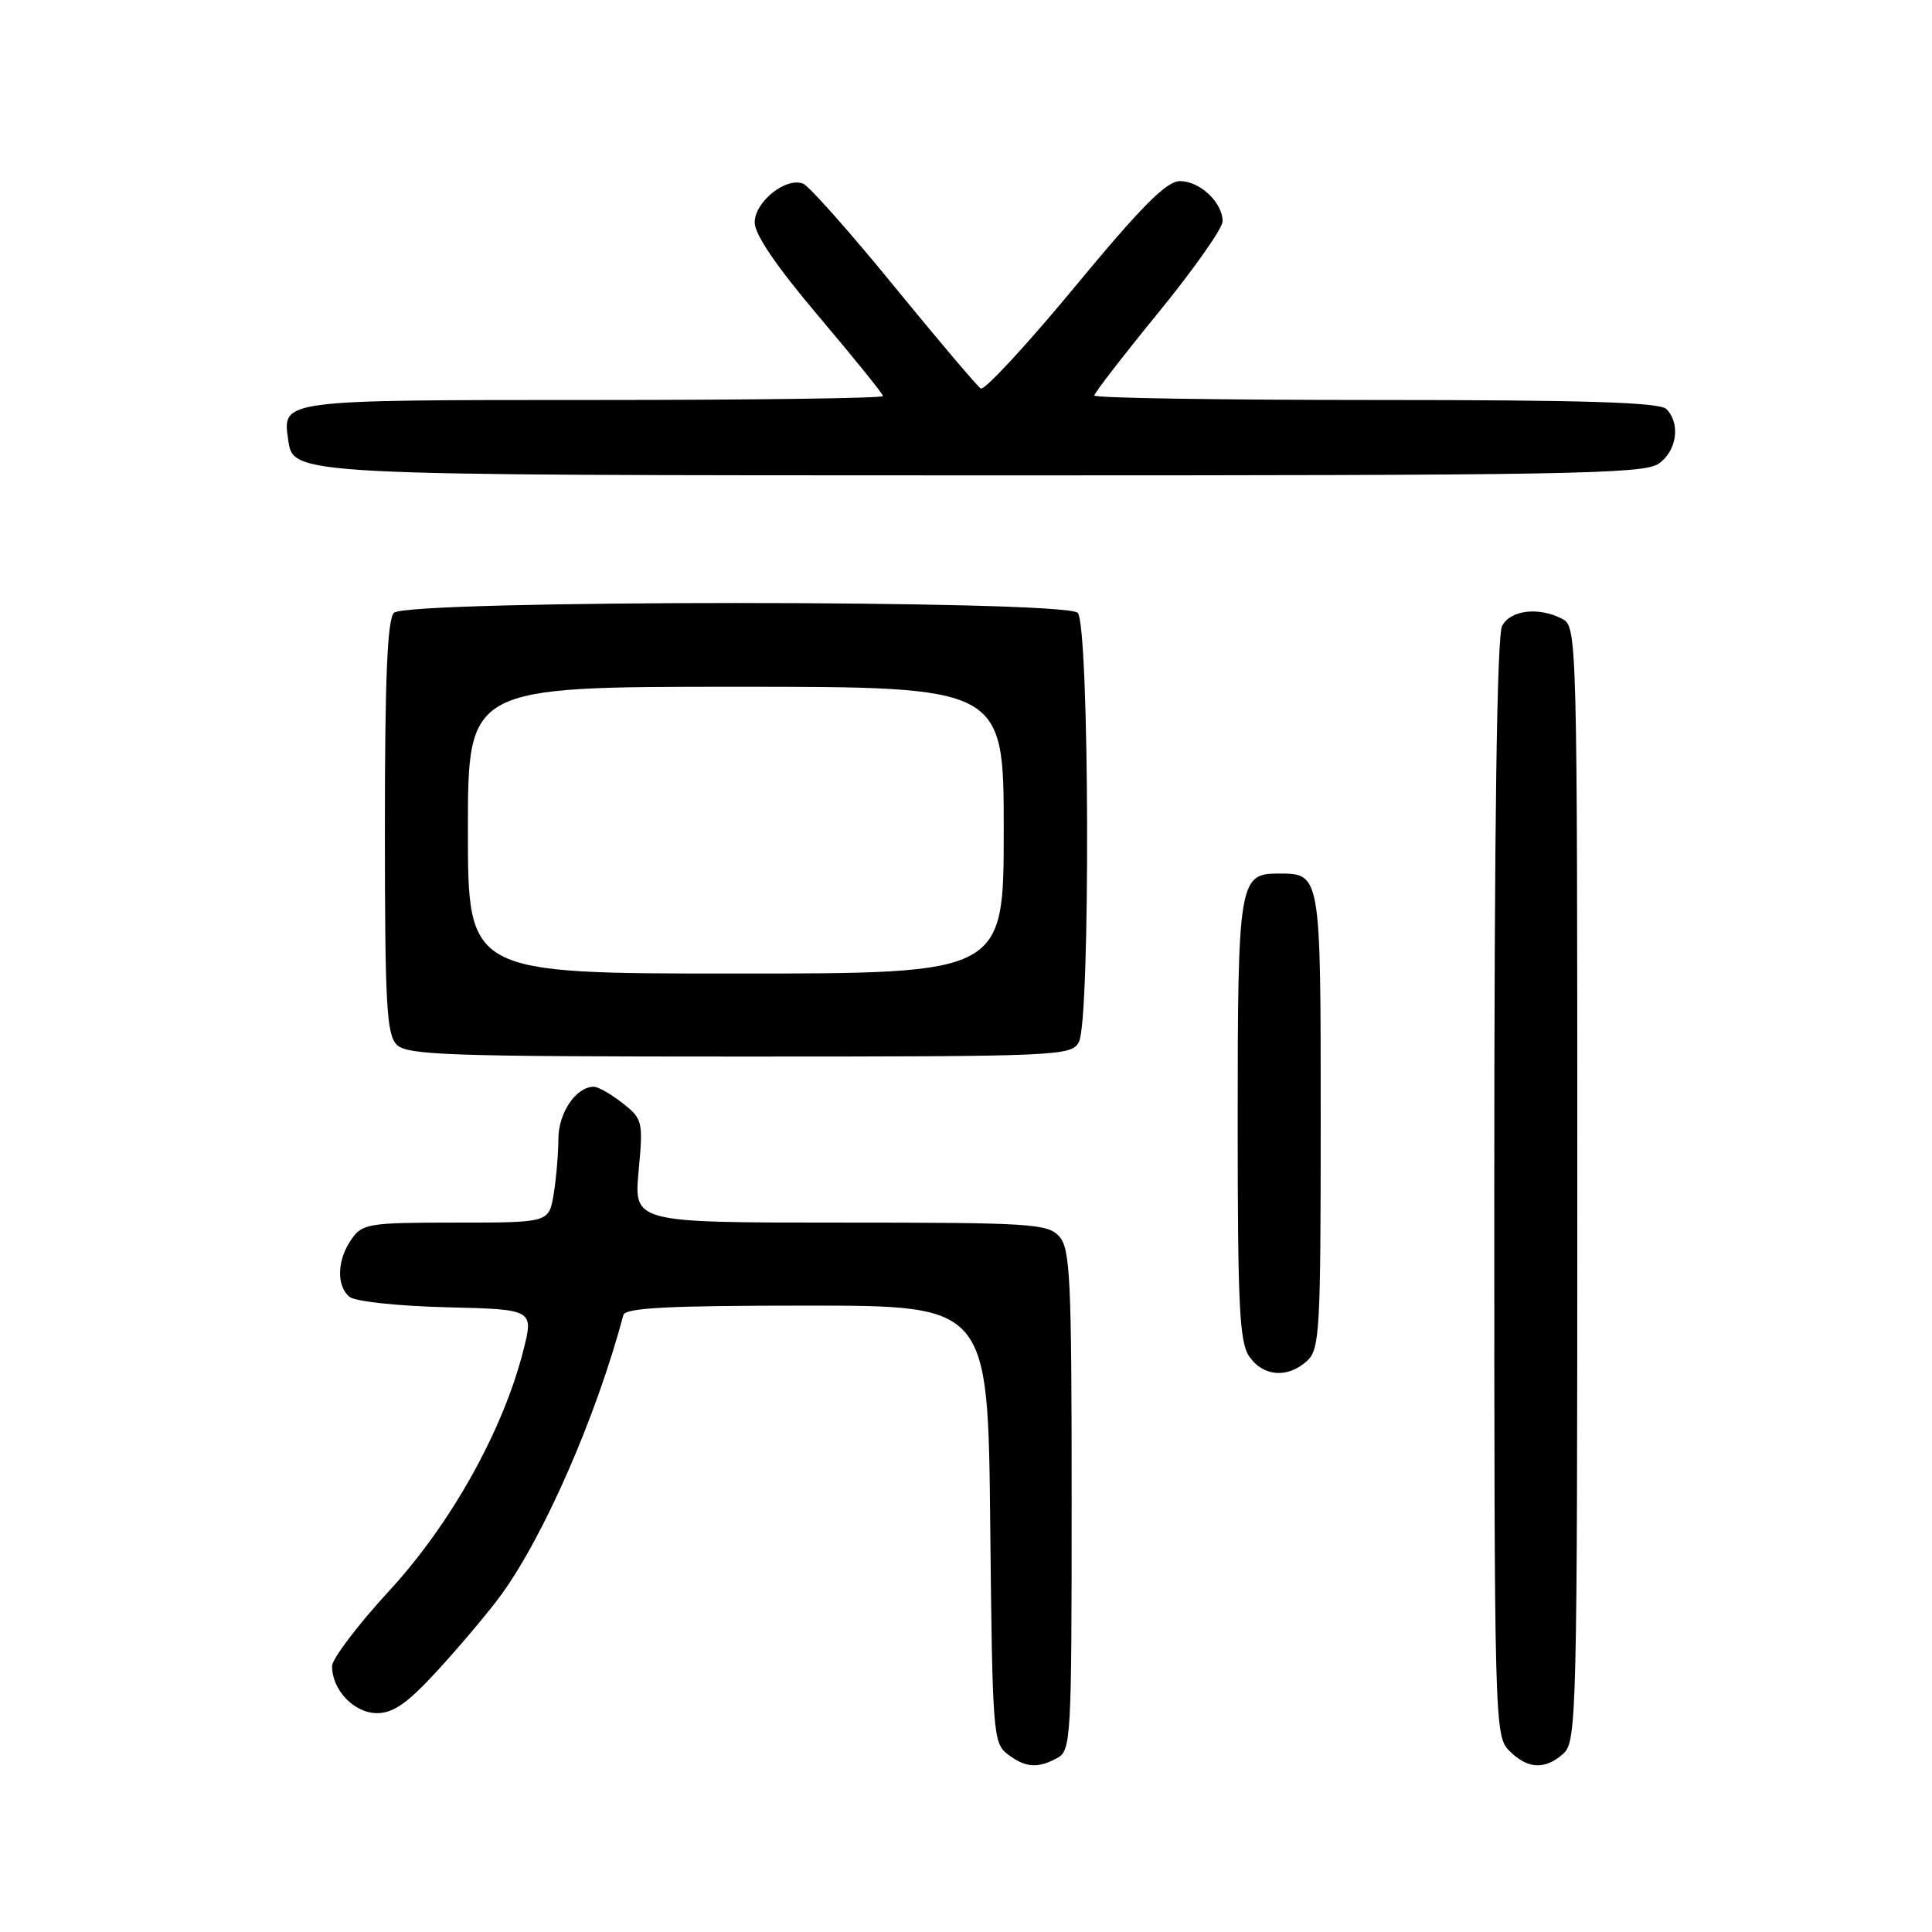 <?xml version="1.0" encoding="UTF-8" standalone="no"?>
<!DOCTYPE svg PUBLIC "-//W3C//DTD SVG 1.1//EN" "http://www.w3.org/Graphics/SVG/1.1/DTD/svg11.dtd" >
<svg xmlns="http://www.w3.org/2000/svg" xmlns:xlink="http://www.w3.org/1999/xlink" version="1.1" viewBox="0 0 256 256">
 <g >
 <path fill="currentColor"
d=" M 140.07 232.96 C 141.92 231.97 142.00 230.53 142.00 198.79 C 142.00 169.36 141.81 165.45 140.35 163.83 C 138.82 162.14 136.57 162.00 111.34 162.00 C 83.99 162.00 83.99 162.00 84.62 155.17 C 85.23 148.57 85.16 148.27 82.49 146.17 C 80.97 144.98 79.26 144.00 78.69 144.00 C 76.34 144.00 74.00 147.43 73.99 150.90 C 73.98 152.88 73.70 156.19 73.36 158.25 C 72.74 162.00 72.74 162.00 60.43 162.00 C 48.84 162.00 48.02 162.13 46.56 164.22 C 44.66 166.94 44.55 170.38 46.31 171.84 C 47.04 172.45 52.75 173.06 59.18 173.22 C 70.73 173.50 70.73 173.50 69.33 179.00 C 66.64 189.57 59.76 201.90 51.59 210.77 C 47.42 215.30 44.00 219.81 44.00 220.78 C 44.00 223.95 46.93 227.00 49.96 227.00 C 52.14 227.00 54.02 225.67 58.07 221.25 C 60.96 218.09 64.66 213.70 66.28 211.50 C 71.99 203.76 79.01 187.74 82.60 174.25 C 82.86 173.29 88.58 173.00 106.93 173.00 C 130.91 173.00 130.91 173.00 131.21 201.96 C 131.49 229.56 131.59 230.99 133.50 232.43 C 135.88 234.23 137.47 234.36 140.07 232.96 Z  M 207.17 232.35 C 208.91 230.77 209.00 227.12 209.00 156.88 C 209.00 84.93 208.95 83.04 207.07 82.04 C 203.97 80.38 200.17 80.80 199.04 82.93 C 198.35 84.22 198.00 109.33 198.00 157.43 C 198.00 228.67 198.04 230.04 200.00 232.00 C 202.43 234.43 204.74 234.54 207.17 232.35 Z  M 173.17 180.35 C 174.87 178.81 175.00 176.48 175.00 148.47 C 175.00 115.55 175.03 115.75 169.32 115.75 C 164.20 115.75 164.00 116.95 164.00 148.47 C 164.00 173.18 164.23 177.89 165.56 179.78 C 167.40 182.41 170.62 182.65 173.17 180.35 Z  M 142.96 138.07 C 144.51 135.17 144.36 82.76 142.80 81.20 C 141.07 79.47 53.93 79.47 52.20 81.20 C 51.33 82.07 51.00 89.78 51.00 109.63 C 51.00 133.05 51.22 137.08 52.57 138.43 C 53.95 139.81 59.47 140.00 98.04 140.00 C 140.41 140.00 141.97 139.93 142.96 138.07 Z  M 219.78 61.44 C 222.20 59.75 222.71 56.11 220.80 54.20 C 219.91 53.31 209.98 53.00 182.30 53.00 C 161.79 53.00 145.00 52.74 145.00 52.41 C 145.00 52.09 148.82 47.14 153.50 41.41 C 158.17 35.69 162.00 30.25 162.00 29.33 C 162.00 26.83 159.00 24.00 156.35 24.00 C 154.57 24.00 151.28 27.30 142.42 38.01 C 136.05 45.71 130.44 51.77 129.96 51.48 C 129.49 51.18 124.31 45.07 118.46 37.91 C 112.61 30.74 107.19 24.63 106.41 24.33 C 104.11 23.45 100.00 26.75 100.00 29.48 C 100.00 31.08 102.91 35.34 108.50 41.94 C 113.17 47.46 117.00 52.20 117.00 52.48 C 117.00 52.77 99.73 53.00 78.62 53.00 C 37.27 53.00 37.43 52.98 38.17 58.17 C 38.87 63.03 37.78 62.97 130.53 62.99 C 207.69 63.00 217.81 62.82 219.78 61.44 Z  M 62.00 110.00 C 62.00 91.00 62.00 91.00 97.50 91.00 C 133.00 91.00 133.00 91.00 133.00 110.00 C 133.00 129.00 133.00 129.00 97.50 129.00 C 62.00 129.00 62.00 129.00 62.00 110.00 Z "/>
</g>
</svg>